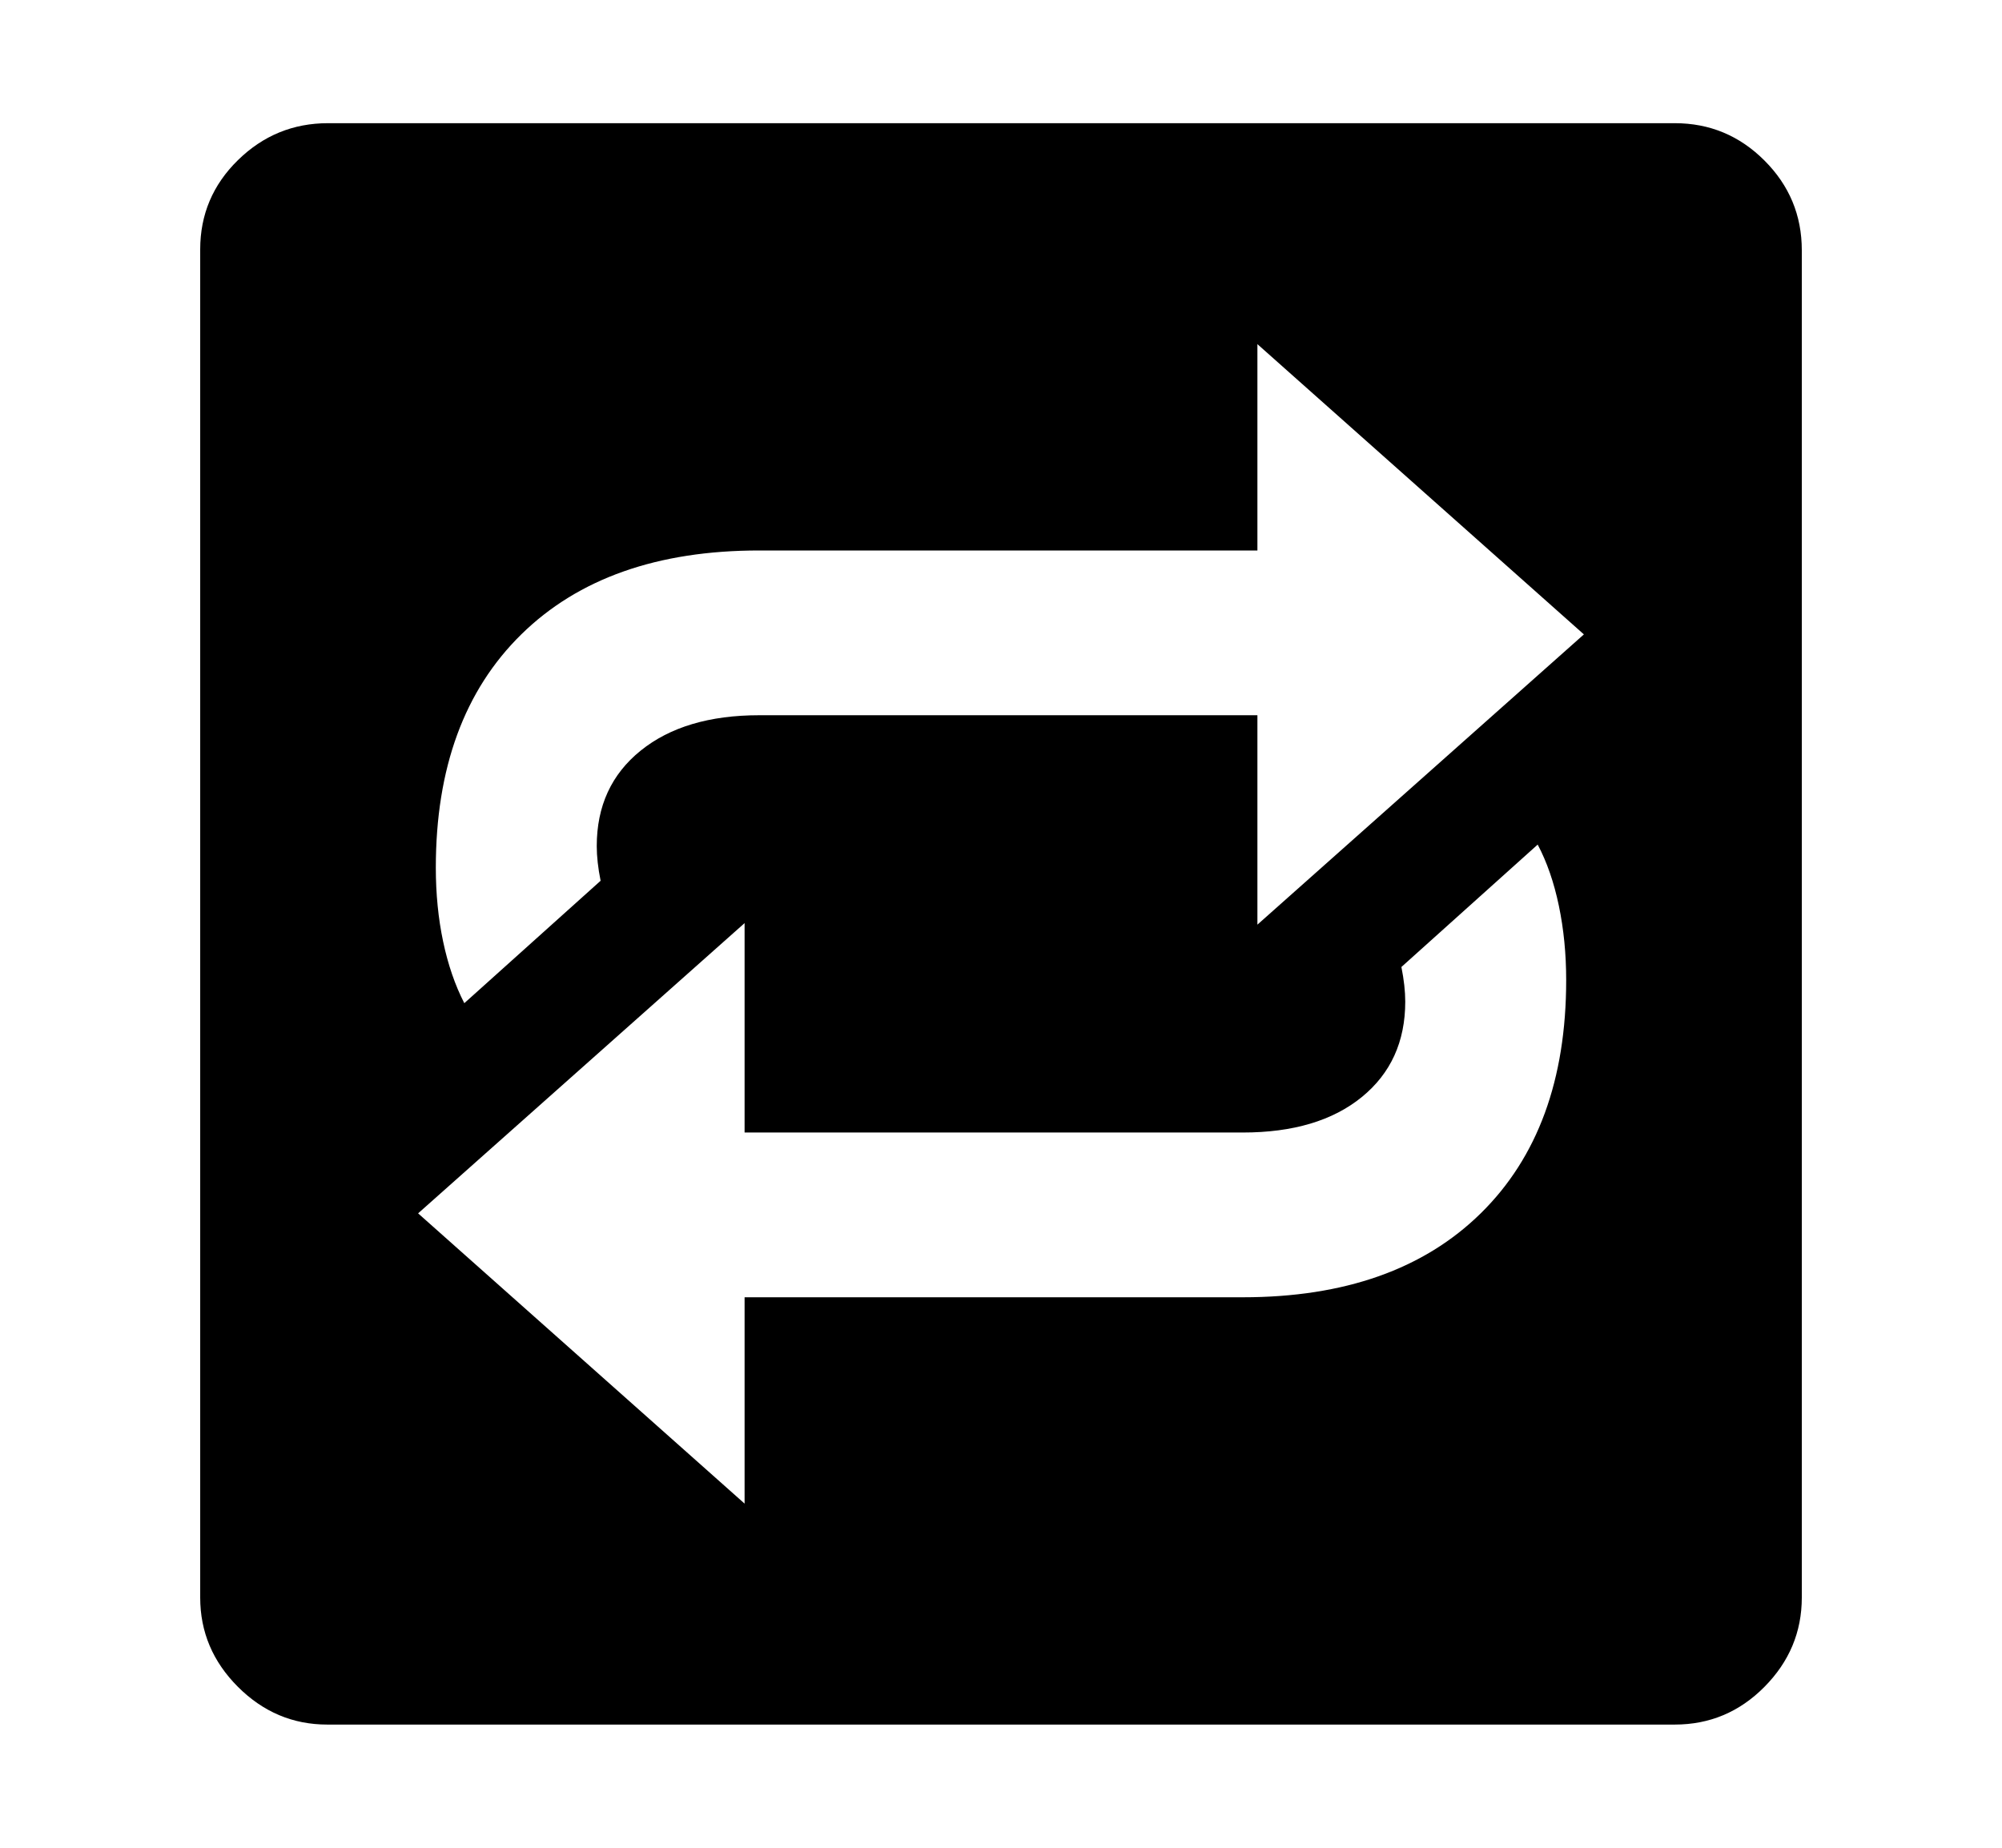 <svg xmlns="http://www.w3.org/2000/svg"
    viewBox="0 0 2600 2400">
  <!--
Copyright 2013, 2022 Google Inc. All Rights Reserved.
Noto is a trademark of Google Inc.
This Font Software is licensed under the SIL Open Font License, Version 1.1. This Font Software is distributed on an "AS IS" BASIS, WITHOUT WARRANTIES OR CONDITIONS OF ANY KIND, either express or implied. See the SIL Open Font License for the specific language, permissions and limitations governing your use of this Font Software.
http://scripts.sil.org/OFL
  -->
<path d="M2175 2240L425 2240Q358 2240 309 2191 260 2142 260 2075L260 2075 260 324Q260 256 309 208 358 160 426 160L426 160 2175 160Q2243 160 2291.5 208.5 2340 257 2340 325L2340 325 2340 2075Q2340 2142 2291.5 2191 2243 2240 2175 2240L2175 2240ZM543 1576L967 1953 967 1685 1614 1685Q1812 1685 1923 1576 2034 1467 2034 1273L2034 1273Q2034 1222 2024.5 1176.5 2015 1131 1997 1097L1997 1097 1820 1256Q1825 1281 1825 1301L1825 1301Q1825 1379 1768.5 1425 1712 1471 1614 1471L1614 1471 967 1471 967 1199 543 1576ZM603 1303L603 1303 780 1144Q775 1119 775 1099L775 1099Q775 1021 832 975 889 929 986 929L986 929 1633 929 1633 1201 2057 824 1633 447 1633 715 986 715Q788 715 677 824 566 933 566 1127L566 1127Q566 1178 575.5 1223 585 1268 603 1303Z"/>
</svg>